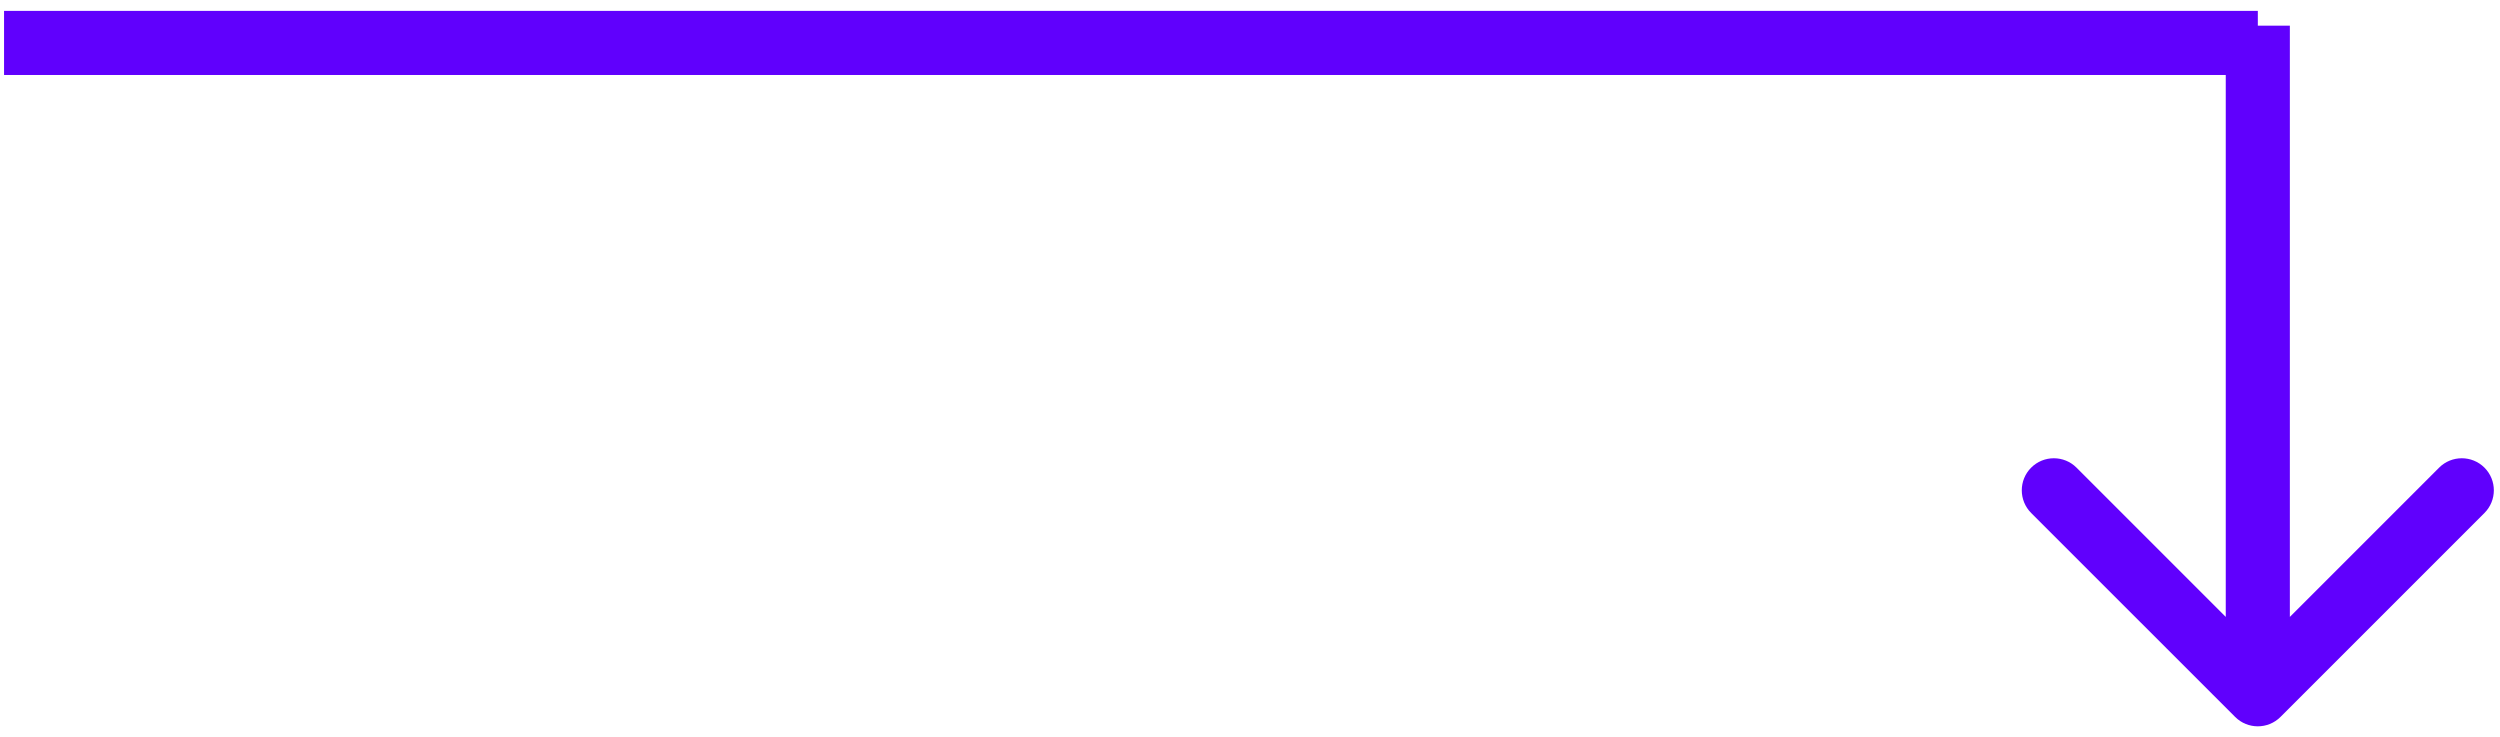 <svg width="156" height="46" viewBox="0 0 156 46" fill="none" xmlns="http://www.w3.org/2000/svg">
<path d="M139.473 44.737C140.254 45.518 141.521 45.518 142.302 44.737L155.03 32.01C155.811 31.228 155.811 29.962 155.03 29.181C154.249 28.4 152.982 28.4 152.201 29.181L140.887 40.495L129.574 29.181C128.793 28.4 127.526 28.4 126.745 29.181C125.964 29.962 125.964 31.228 126.745 32.01L139.473 44.737ZM138.887 1.6L138.887 43.323L142.887 43.323L142.887 1.6L138.887 1.6Z" fill="#6000FD"/>
<path d="M140.888 2.679H0.253" stroke="#6000FD" stroke-width="4"/>
</svg>
